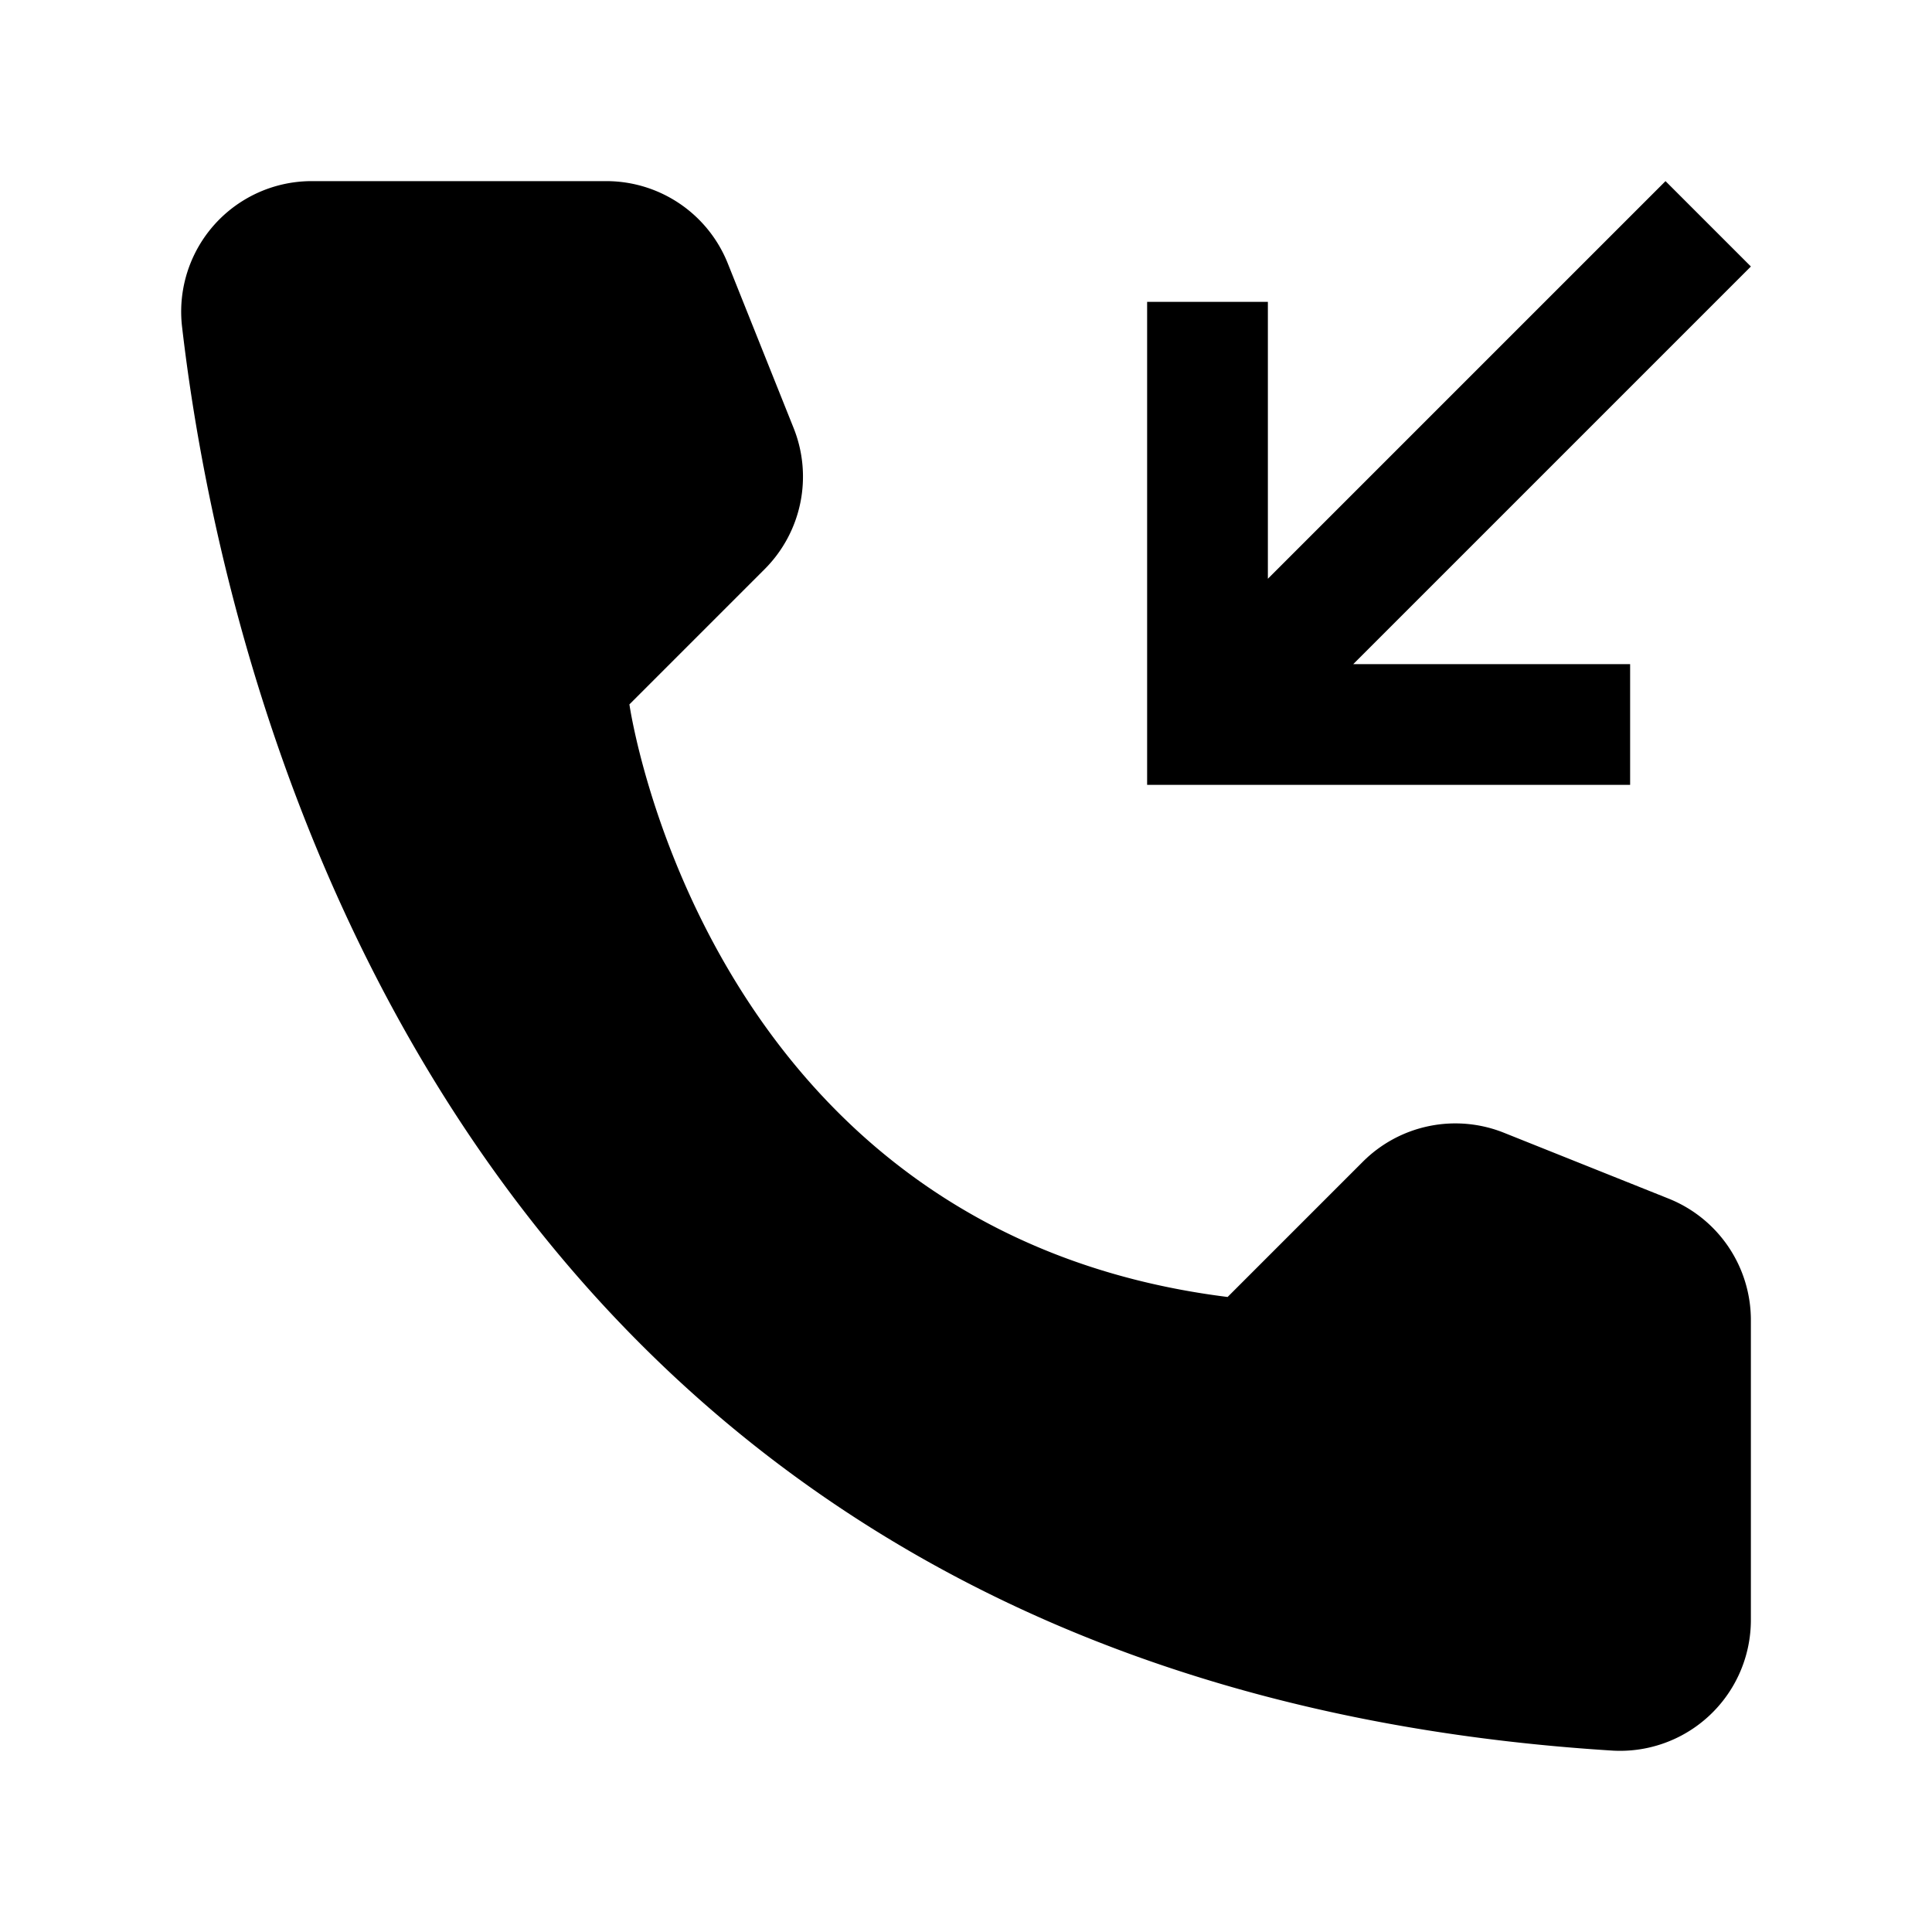 <svg id="icon" xmlns="http://www.w3.org/2000/svg" width="32" height="32" viewBox="0 0 32 32">
  <path d="M20.333,21.482l2.24-2.24a2.167,2.167,0,0,1,2.337-.48l2.728,1.091A2.167,2.167,0,0,1,29,21.866v4.961a2.167,2.167,0,0,1-2.284,2.169C7.594,27.805,3.732,11.611,3.015,5.408A2.162,2.162,0,0,1,5.169,3H10.042a2.167,2.167,0,0,1,2.012,1.362L13.145,7.09a2.167,2.167,0,0,1-.48,2.337l-2.24,2.24S11.667,20.399,20.333,21.482Z" transform="translate(0)"/>
  <polygon class="cls-1" points="27 13 27 11 22.414 11 29 4.414 27.586 3 21 9.586 21 5 19 5 19 13 27 13"/>
  </svg>
